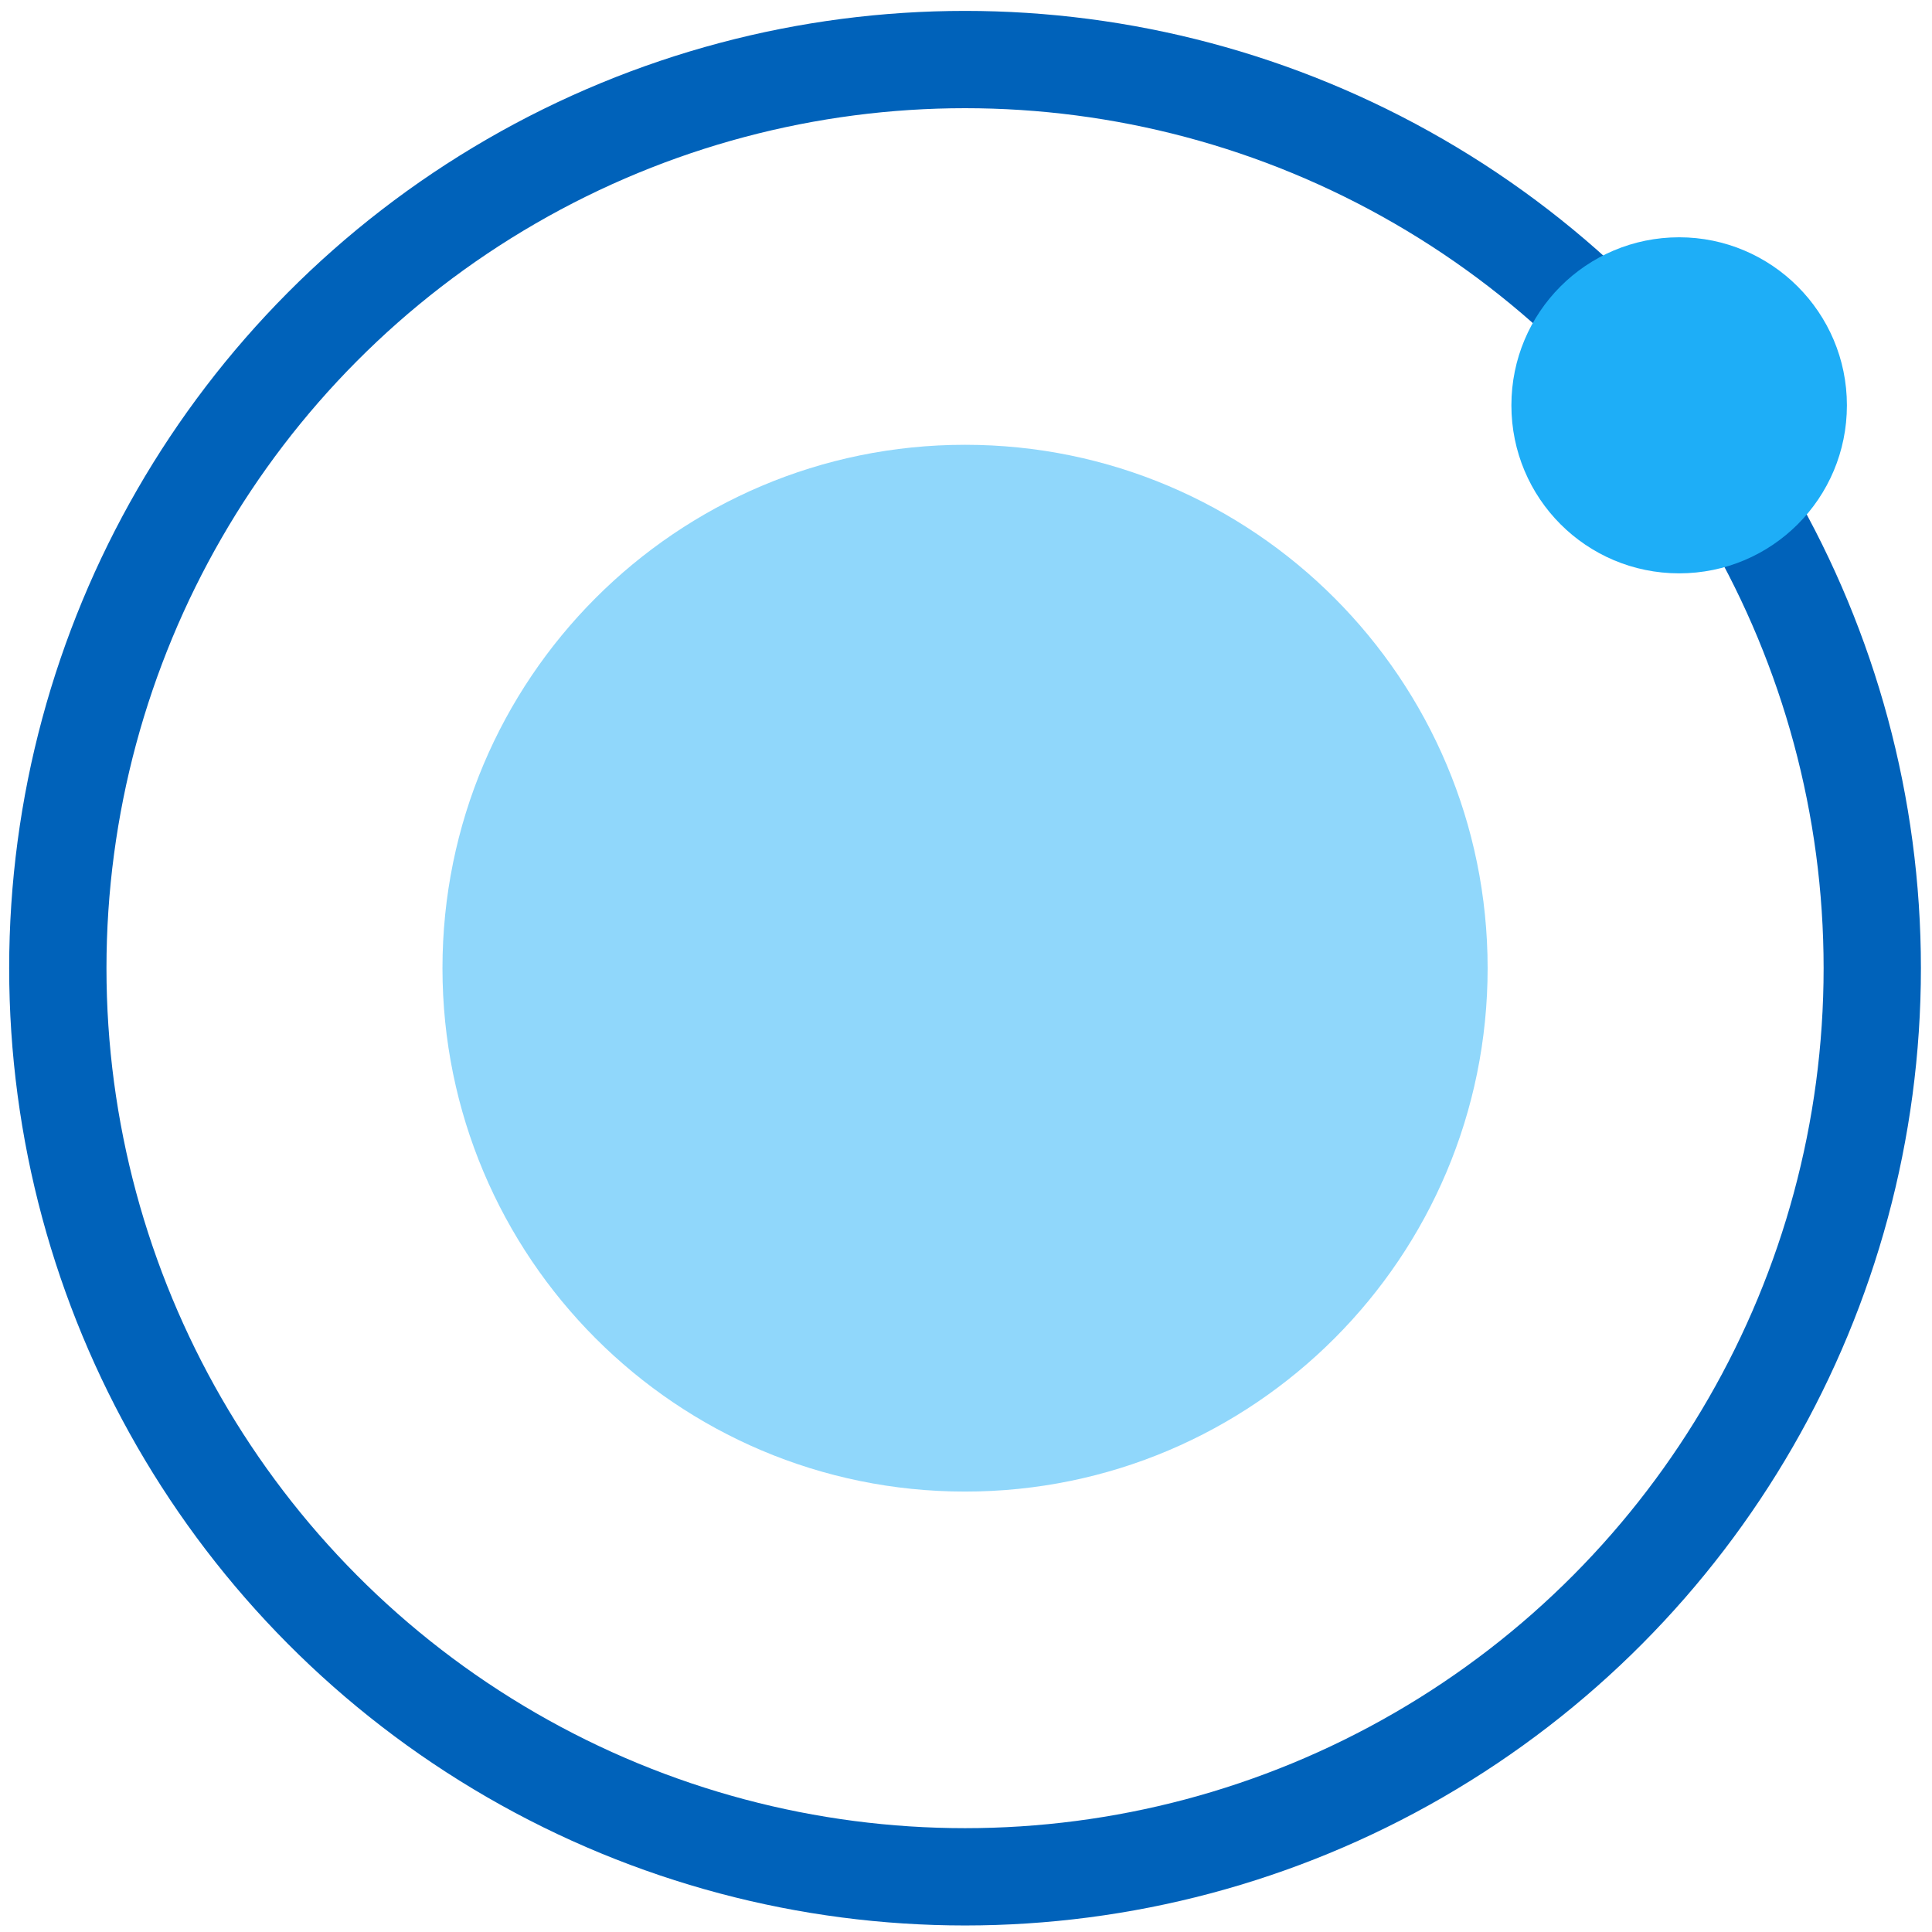 <?xml version="1.0" encoding="UTF-8" standalone="no"?>
<svg width="139px" height="139px" viewBox="0 0 139 139" version="1.1" xmlns="http://www.w3.org/2000/svg" xmlns:xlink="http://www.w3.org/1999/xlink">
    <!-- Generator: Sketch 3.8.3 (29802) - http://www.bohemiancoding.com/sketch -->
    <title>icon-atom</title>
    <desc>Created with Sketch.</desc>
    <defs></defs>
    <g id="Page-1" stroke="none" stroke-width="1" fill="none" fill-rule="evenodd">
        <g id="icon-atom" transform="translate(-1, 4)">
            <g id="atom" transform="translate(5.104, 0)">
                <g id="Group" transform="translate(-0, 0)">
                    <g transform="translate(0, 0)" id="Oval">
                        <ellipse stroke="#0062BA" stroke-width="7" cx="65.327" cy="65.657" rx="65.271" ry="65.373"></ellipse>
                        <path d="M65.327,103.313 C86.092,103.313 102.925,86.454 102.925,65.657 C102.925,44.86 86.092,28.001 65.327,28.001 C44.563,28.001 27.73,44.86 27.73,65.657 C27.73,86.454 44.563,103.313 65.327,103.313 Z" fill-opacity="0.491" fill="#1EAEF7"></path>
                    </g>
                    <path d="M128.774,25.161 C128.774,31.848 123.381,37.25 116.705,37.25 C110.028,37.25 104.635,31.848 104.635,25.161 C104.635,18.473 110.028,13.072 116.705,13.072 C123.339,13.072 128.774,18.473 128.774,25.161 L128.774,25.161 Z" id="Shape" fill="#1EAEF7"></path>
                </g>
            </g>
        </g>
    </g>
</svg>